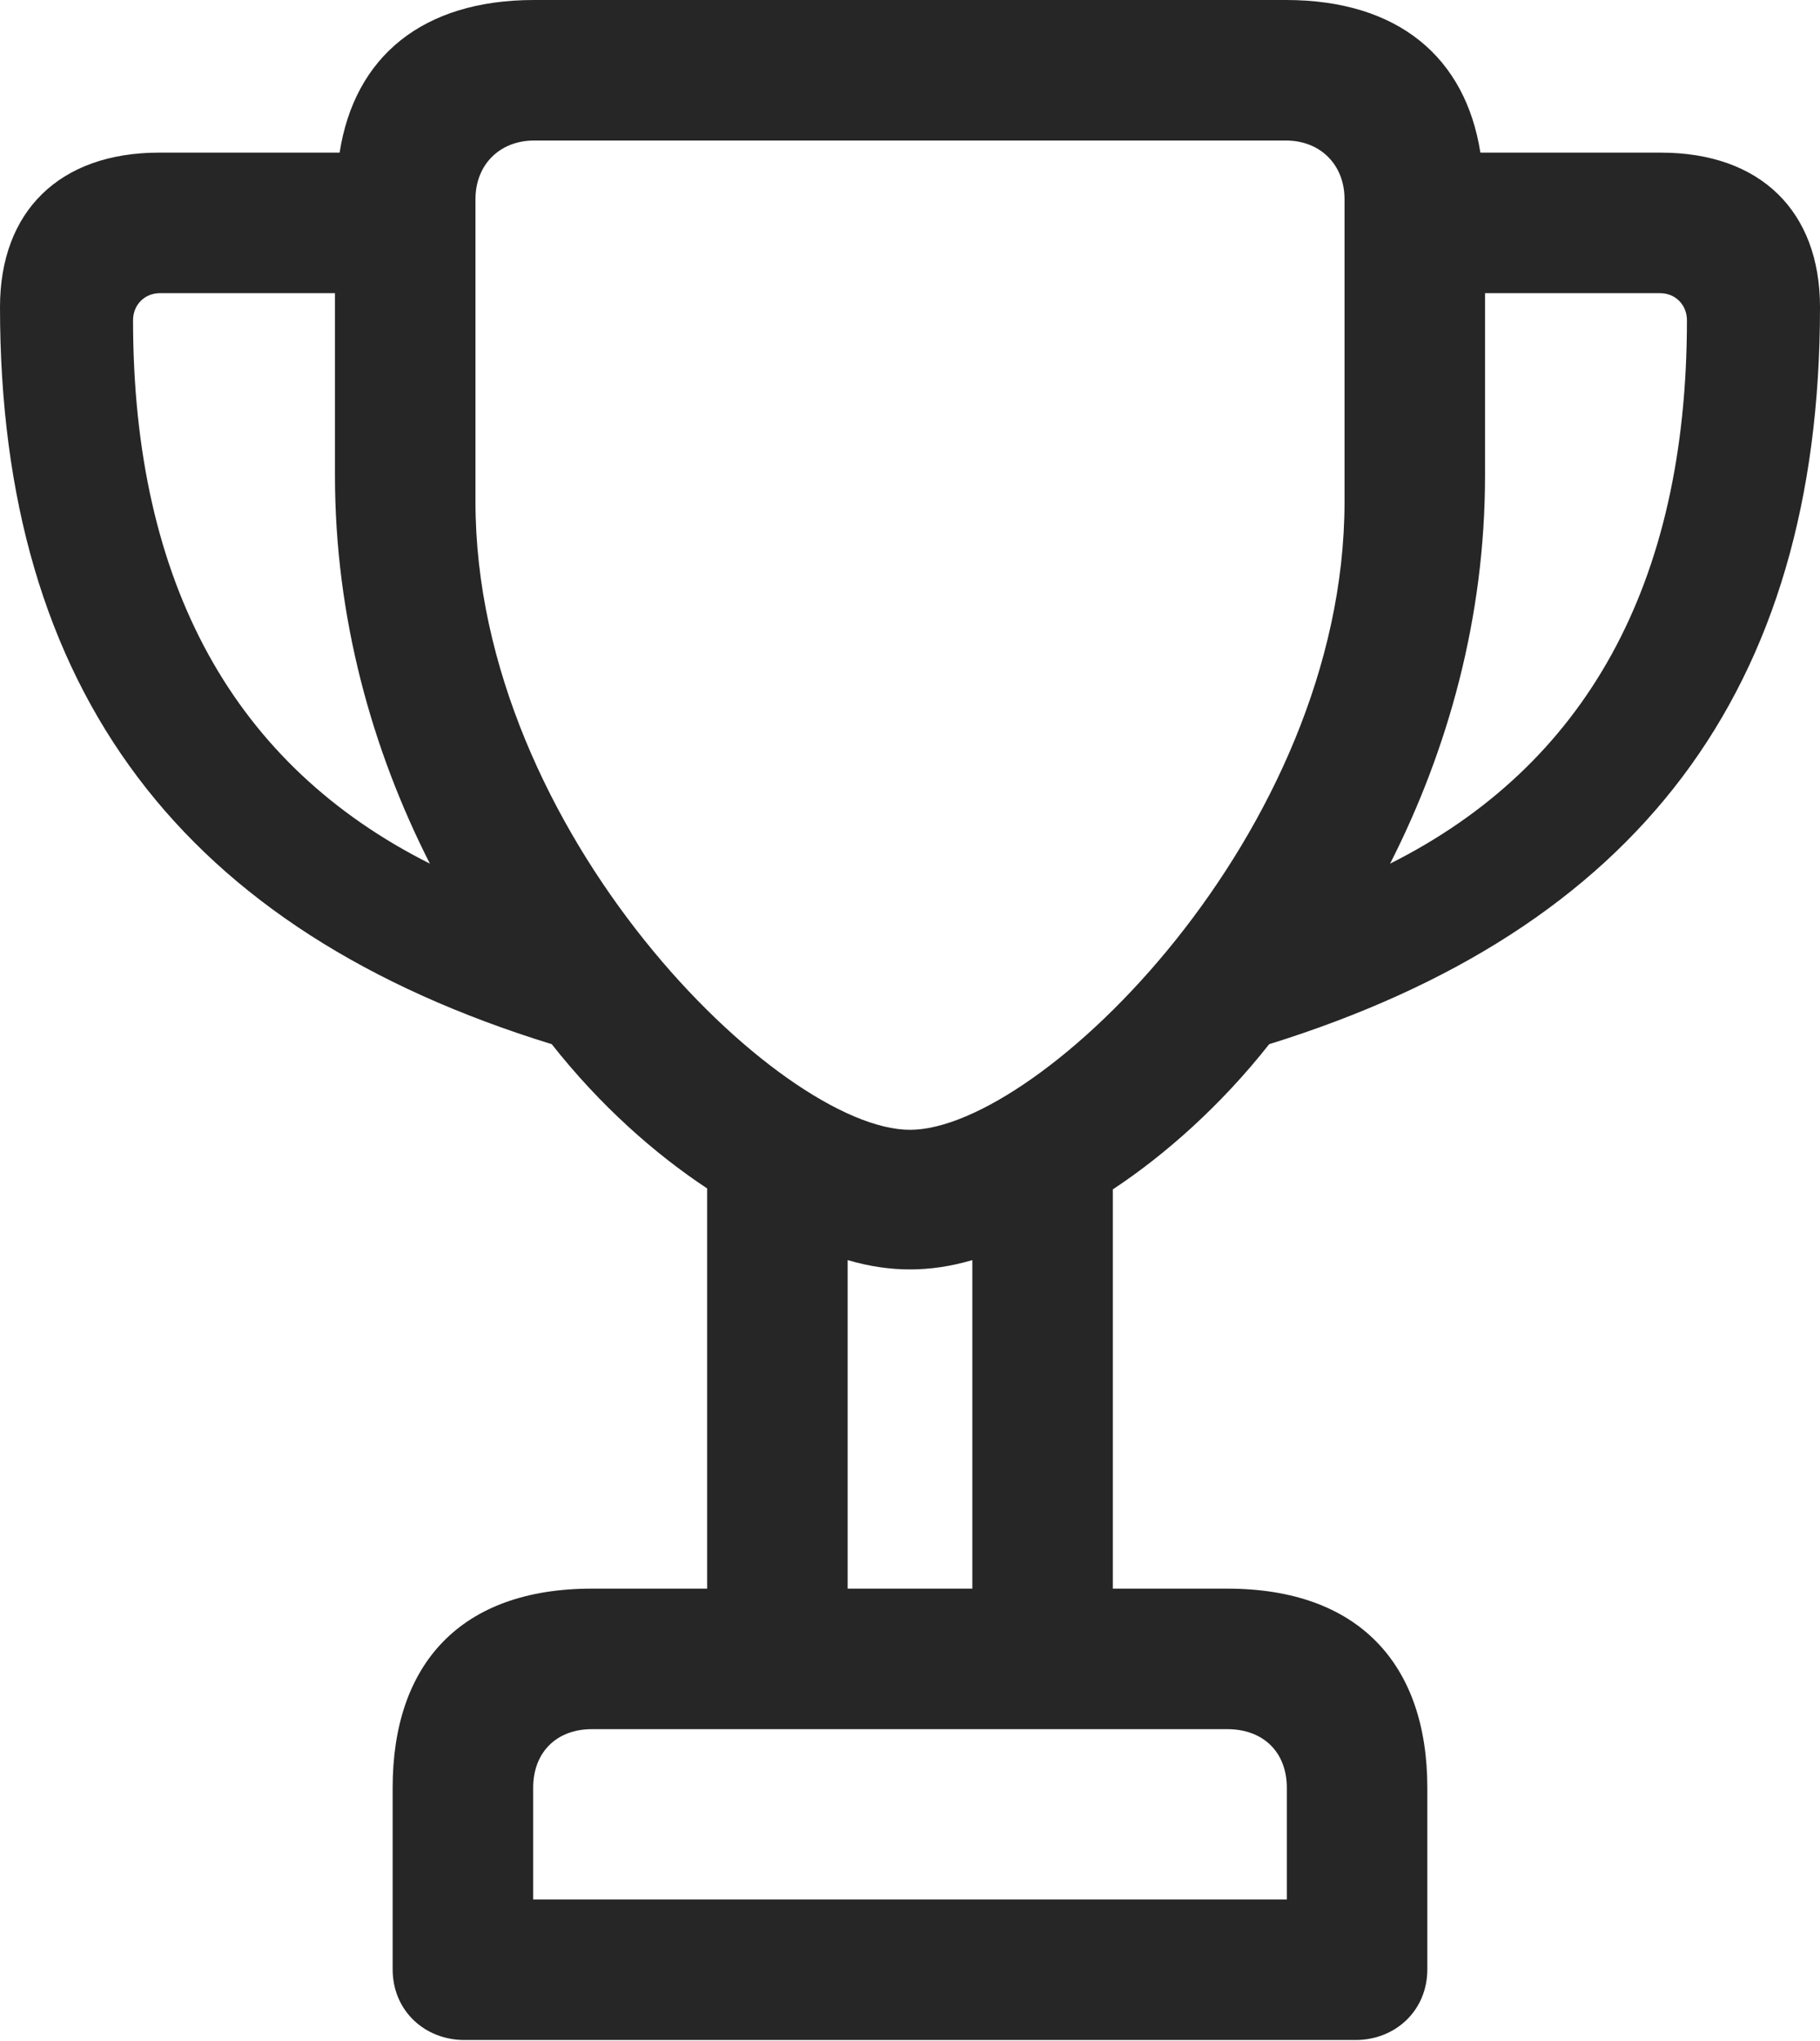 <?xml version="1.0" encoding="UTF-8"?>
<!--Generator: Apple Native CoreSVG 232.5-->
<!DOCTYPE svg
PUBLIC "-//W3C//DTD SVG 1.1//EN"
       "http://www.w3.org/Graphics/SVG/1.1/DTD/svg11.dtd">
<svg version="1.1" xmlns="http://www.w3.org/2000/svg" xmlns:xlink="http://www.w3.org/1999/xlink" width="95.508" height="107.08">
 <g>
  <rect height="107.08" opacity="0" width="95.508" x="0" y="0"/>
  <path d="M0 16.113C0 36.279 9.619 48.828 28.955 54.785C31.494 58.008 34.375 60.547 37.109 62.353L37.109 83.35L31.055 83.35C24.17 83.35 20.605 87.305 20.605 93.799L20.605 103.32C20.605 105.518 22.314 107.031 24.365 107.031L71.143 107.031C73.193 107.031 74.902 105.518 74.902 103.32L74.902 93.799C74.902 87.305 71.289 83.35 64.404 83.35L58.398 83.35L58.398 62.402C61.133 60.596 64.062 58.008 66.602 54.785C85.889 48.779 95.508 36.279 95.508 16.113C95.508 11.084 92.383 8.008 87.158 8.008L77.686 8.008C76.904 3.027 73.389 0 67.481 0L28.027 0C22.168 0 18.604 2.979 17.822 8.008L8.35 8.008C3.125 8.008 0 11.084 0 16.113ZM6.982 16.797C6.982 16.016 7.568 15.381 8.398 15.381L17.578 15.381L17.578 24.951C17.578 32.422 19.531 39.355 22.559 45.312C12.354 40.185 6.982 30.713 6.982 16.797ZM24.951 26.318L24.951 10.449C24.951 8.643 26.221 7.373 28.027 7.373L67.481 7.373C69.287 7.373 70.557 8.643 70.557 10.449L70.557 26.318C70.557 43.701 54.541 59.277 47.754 59.277C40.967 59.277 24.951 43.701 24.951 26.318ZM27.979 99.658L27.979 93.799C27.979 91.943 29.199 90.723 31.055 90.723L64.404 90.723C66.309 90.723 67.529 91.943 67.529 93.799L67.529 99.658ZM44.482 83.35L44.482 66.113C45.654 66.455 46.728 66.602 47.754 66.602C48.779 66.602 49.853 66.455 51.025 66.113L51.025 83.35ZM72.949 45.312C75.977 39.355 77.93 32.422 77.93 24.951L77.93 15.381L87.109 15.381C87.939 15.381 88.525 16.016 88.525 16.797C88.525 30.713 83.154 40.185 72.949 45.312Z" fill="#000000" fill-opacity="0.85"/>
 </g>
</svg>
